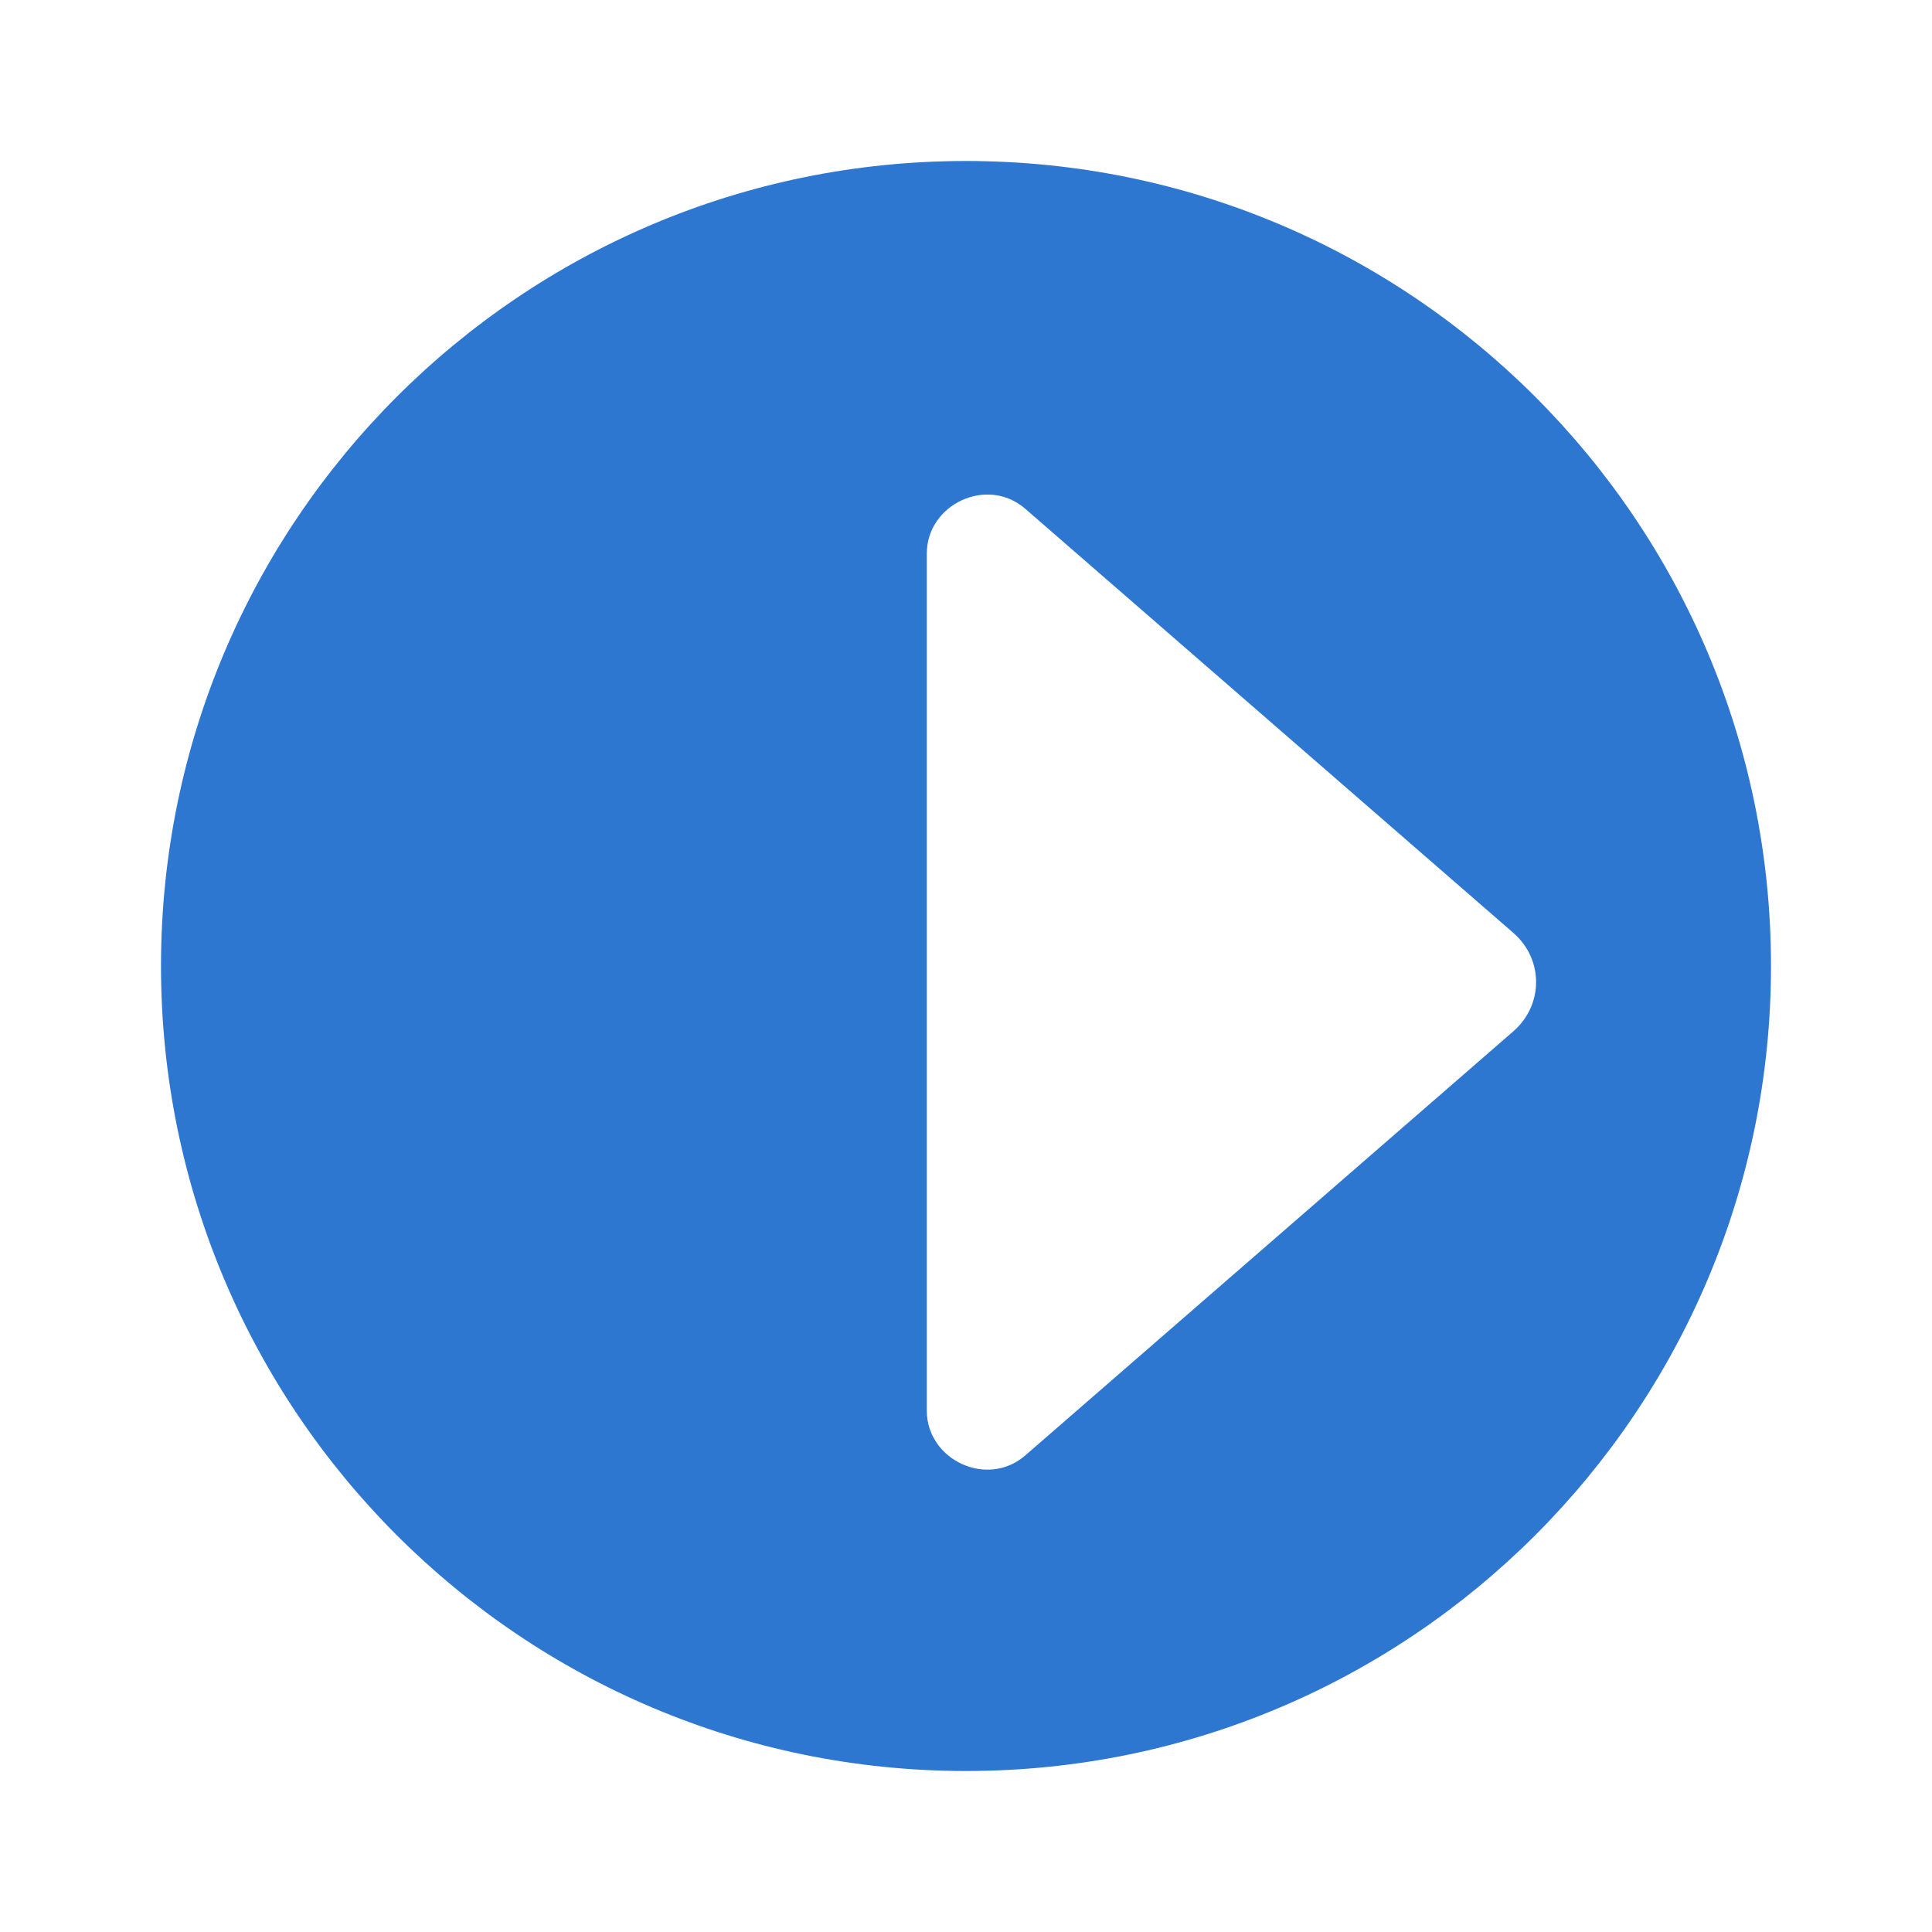 <?xml version="1.0" encoding="UTF-8"?>
<svg width="24px" height="24px" viewBox="0 0 24 24" version="1.1" xmlns="http://www.w3.org/2000/svg">
    <g stroke="none" stroke-width="1" fill="none" fill-rule="evenodd">
        <rect x="0" y="0" width="24" height="24"></rect>
        <path d="M22,12 C22,6.477 17.523,2 12,2 C6.477,2 2,6.477 2,12 C2,17.523 6.477,22 12,22 C17.523,22 22,17.523 22,12 Z M11.513,6.009 L11.513,17.523 C11.513,18.135 12.262,18.491 12.736,18.08 L18.802,12.809 C19.175,12.481 19.175,11.918 18.802,11.591 L12.736,6.32 C12.262,5.909 11.513,6.265 11.513,6.877 L11.513,6.009 Z" fill="#2E77D0"></path>
    </g>
</svg>
